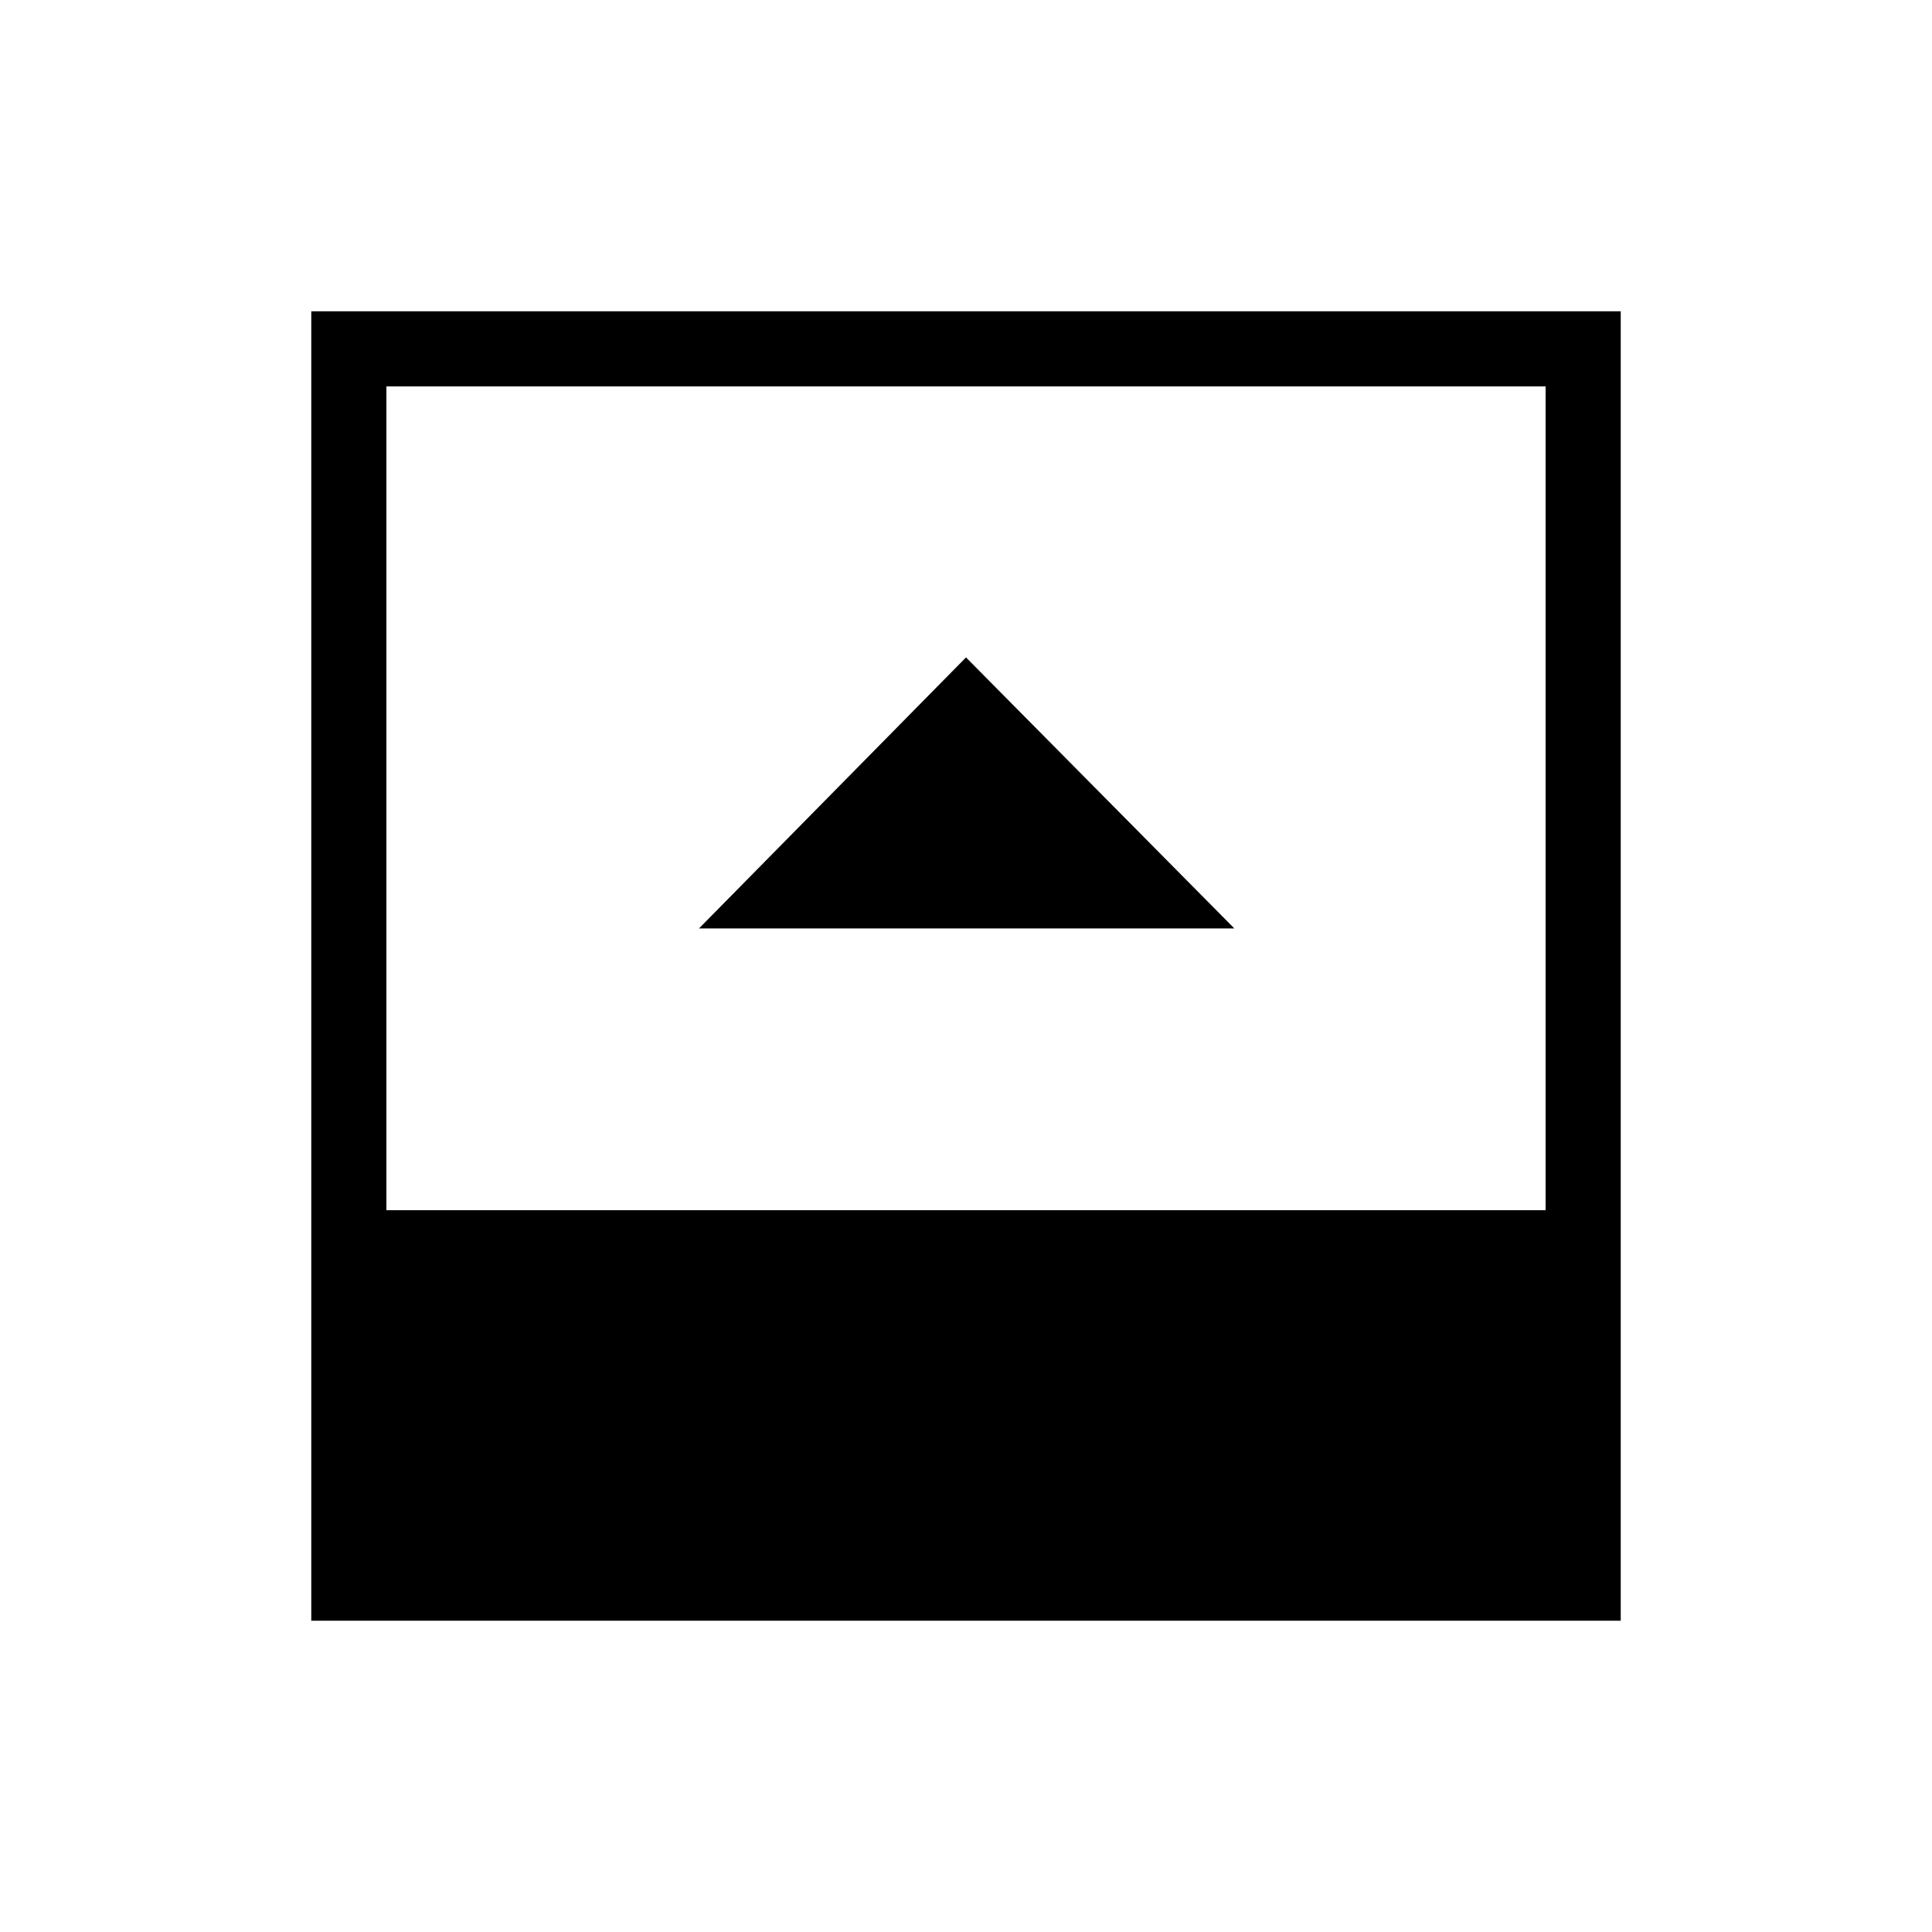 <svg xmlns="http://www.w3.org/2000/svg" height="40" viewBox="0 96 960 960" width="40"><path d="M347.334 557.333h265.999L480 422.667 347.334 557.333ZM192 697.334h576V288H192v409.334Zm-37.333 203.999V250.667h650.666v650.666H154.667Z"/></svg>